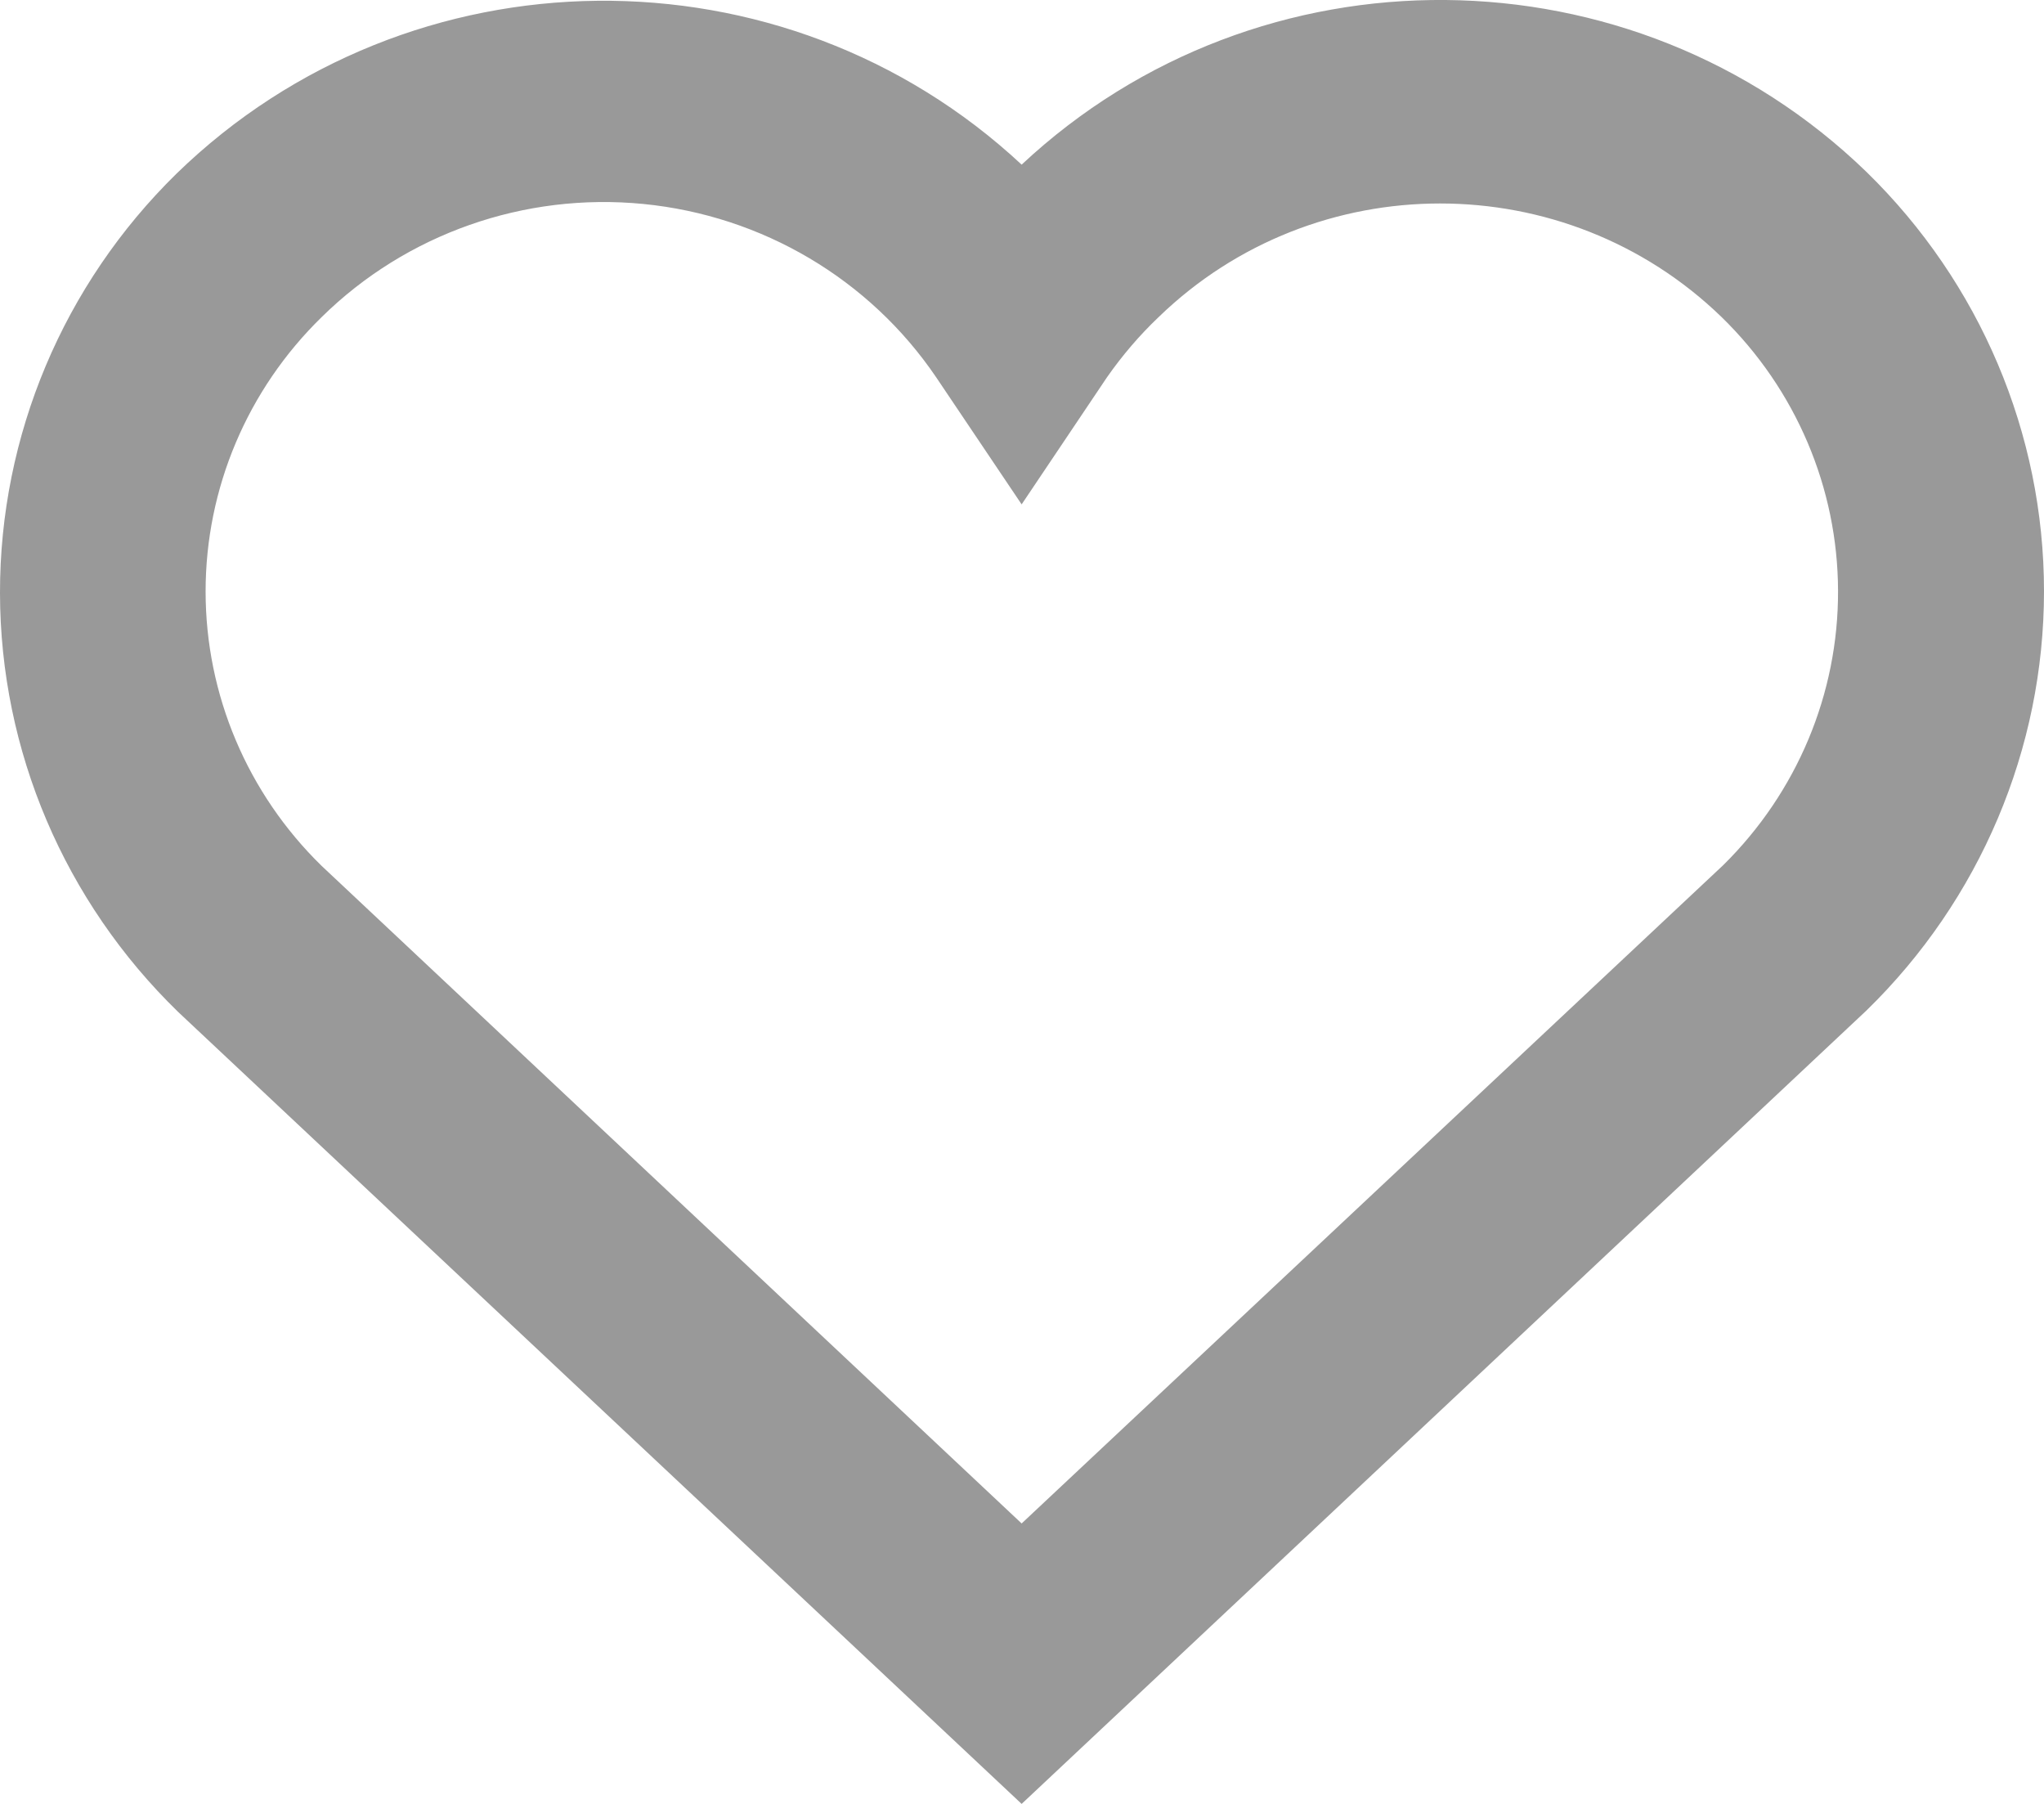 <svg width="17" height="15" viewBox="0 0 17 15" fill="none" xmlns="http://www.w3.org/2000/svg">
<path fill-rule="evenodd" clip-rule="evenodd" d="M8.497 15L15.524 8.402C16.468 7.482 17 6.226 17 4.916C17 3.606 16.468 2.351 15.524 1.43C13.58 -0.453 10.474 -0.48 8.497 1.369C6.516 -0.476 3.41 -0.444 1.469 1.443C0.527 2.365 -0.002 3.622 8.21682e-06 4.932C0.002 6.242 0.536 7.496 1.482 8.415L8.497 15ZM2.675 2.637C3.379 1.944 4.361 1.599 5.35 1.696C6.34 1.793 7.233 2.322 7.786 3.137L8.497 4.194L9.207 3.137C9.333 2.957 9.476 2.789 9.636 2.637C10.936 1.377 13.019 1.377 14.319 2.637C14.936 3.238 15.285 4.057 15.287 4.913C15.29 5.768 14.946 6.589 14.332 7.194L8.497 12.668L2.675 7.2C2.057 6.597 1.71 5.776 1.71 4.918C1.71 4.061 2.057 3.24 2.675 2.637Z" fill="#999999"/>
</svg>
